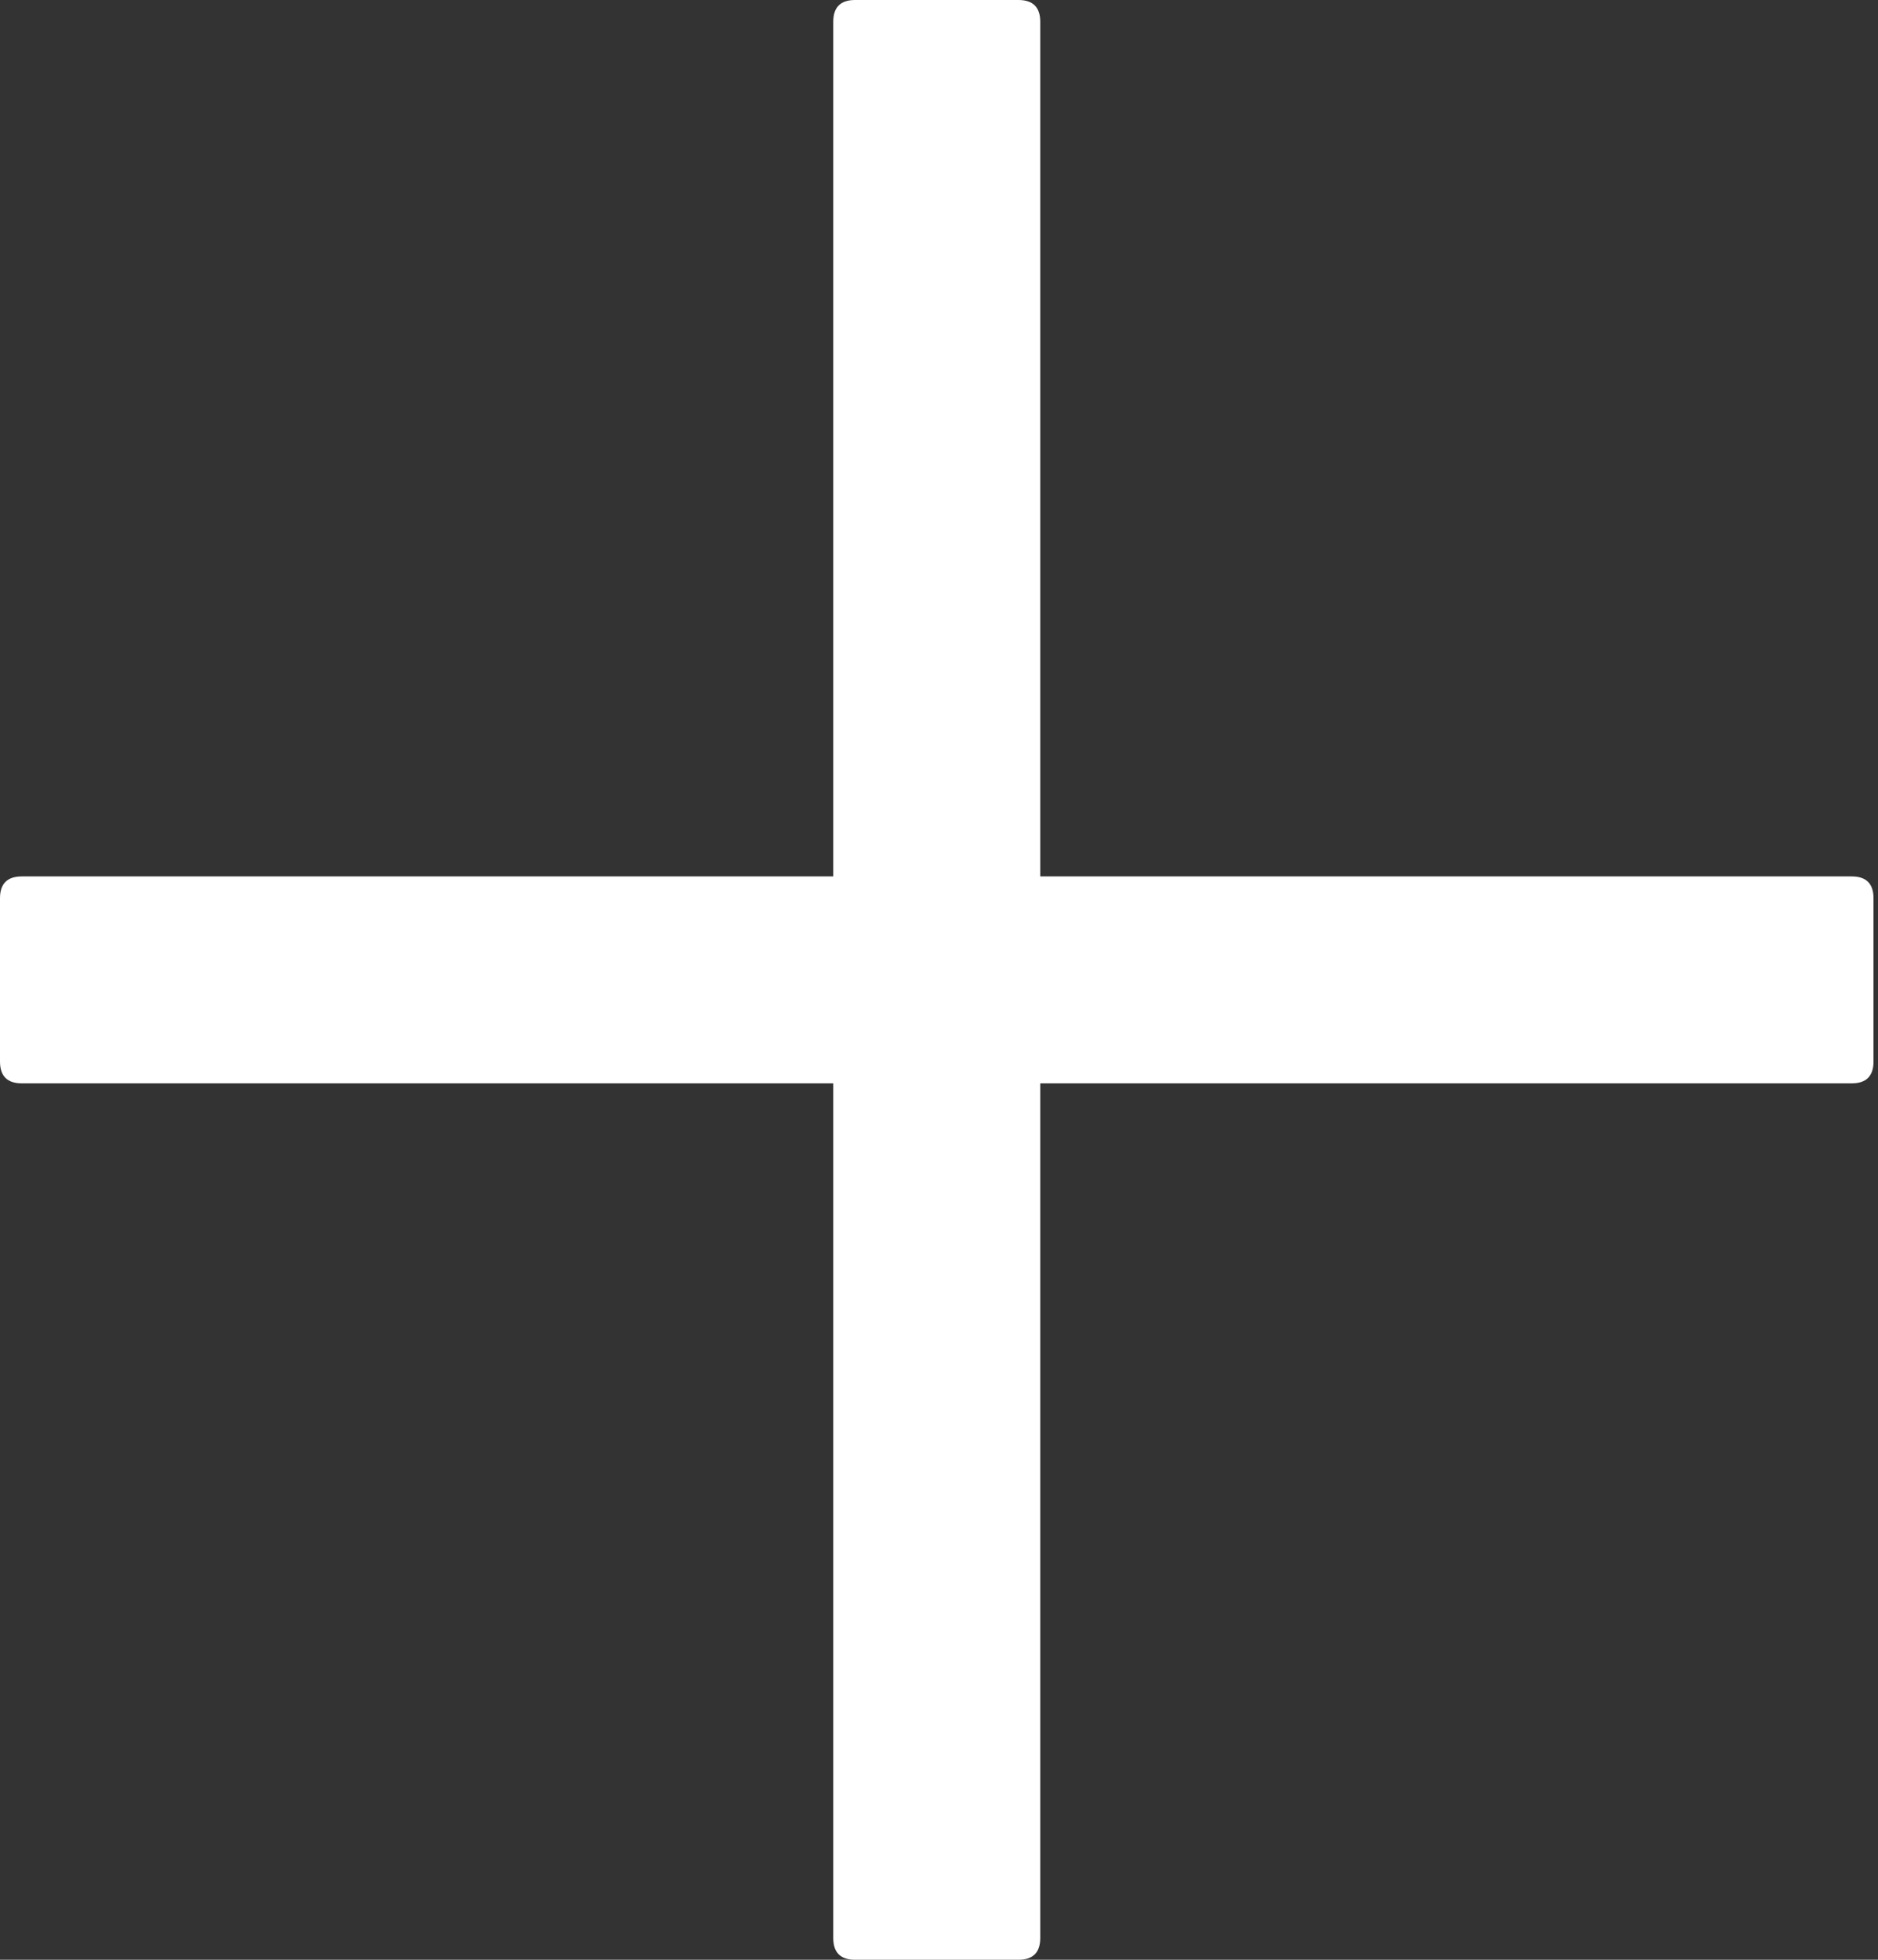 <svg width="23" height="24" viewBox="0 0 23 24" fill="none" xmlns="http://www.w3.org/2000/svg">
<rect x="0" y="0" width="23" height="24" fill="#333333" stroke="none"/>
<path d="M10.472 0H12.473C12.651 0 12.74 0.089 12.74 0.267V23.733C12.74 23.911 12.651 24 12.473 24H10.472C10.294 24 10.205 23.911 10.205 23.733V0.267C10.205 0.089 10.294 0 10.472 0Z" fill="white"/>
<path d="M0.267 10.733H22.678C22.856 10.733 22.945 10.822 22.945 11V13C22.945 13.178 22.856 13.267 22.678 13.267H0.267C0.089 13.267 0 13.178 0 13V11C0 10.822 0.089 10.733 0.267 10.733Z" fill="white"/>
</svg>
